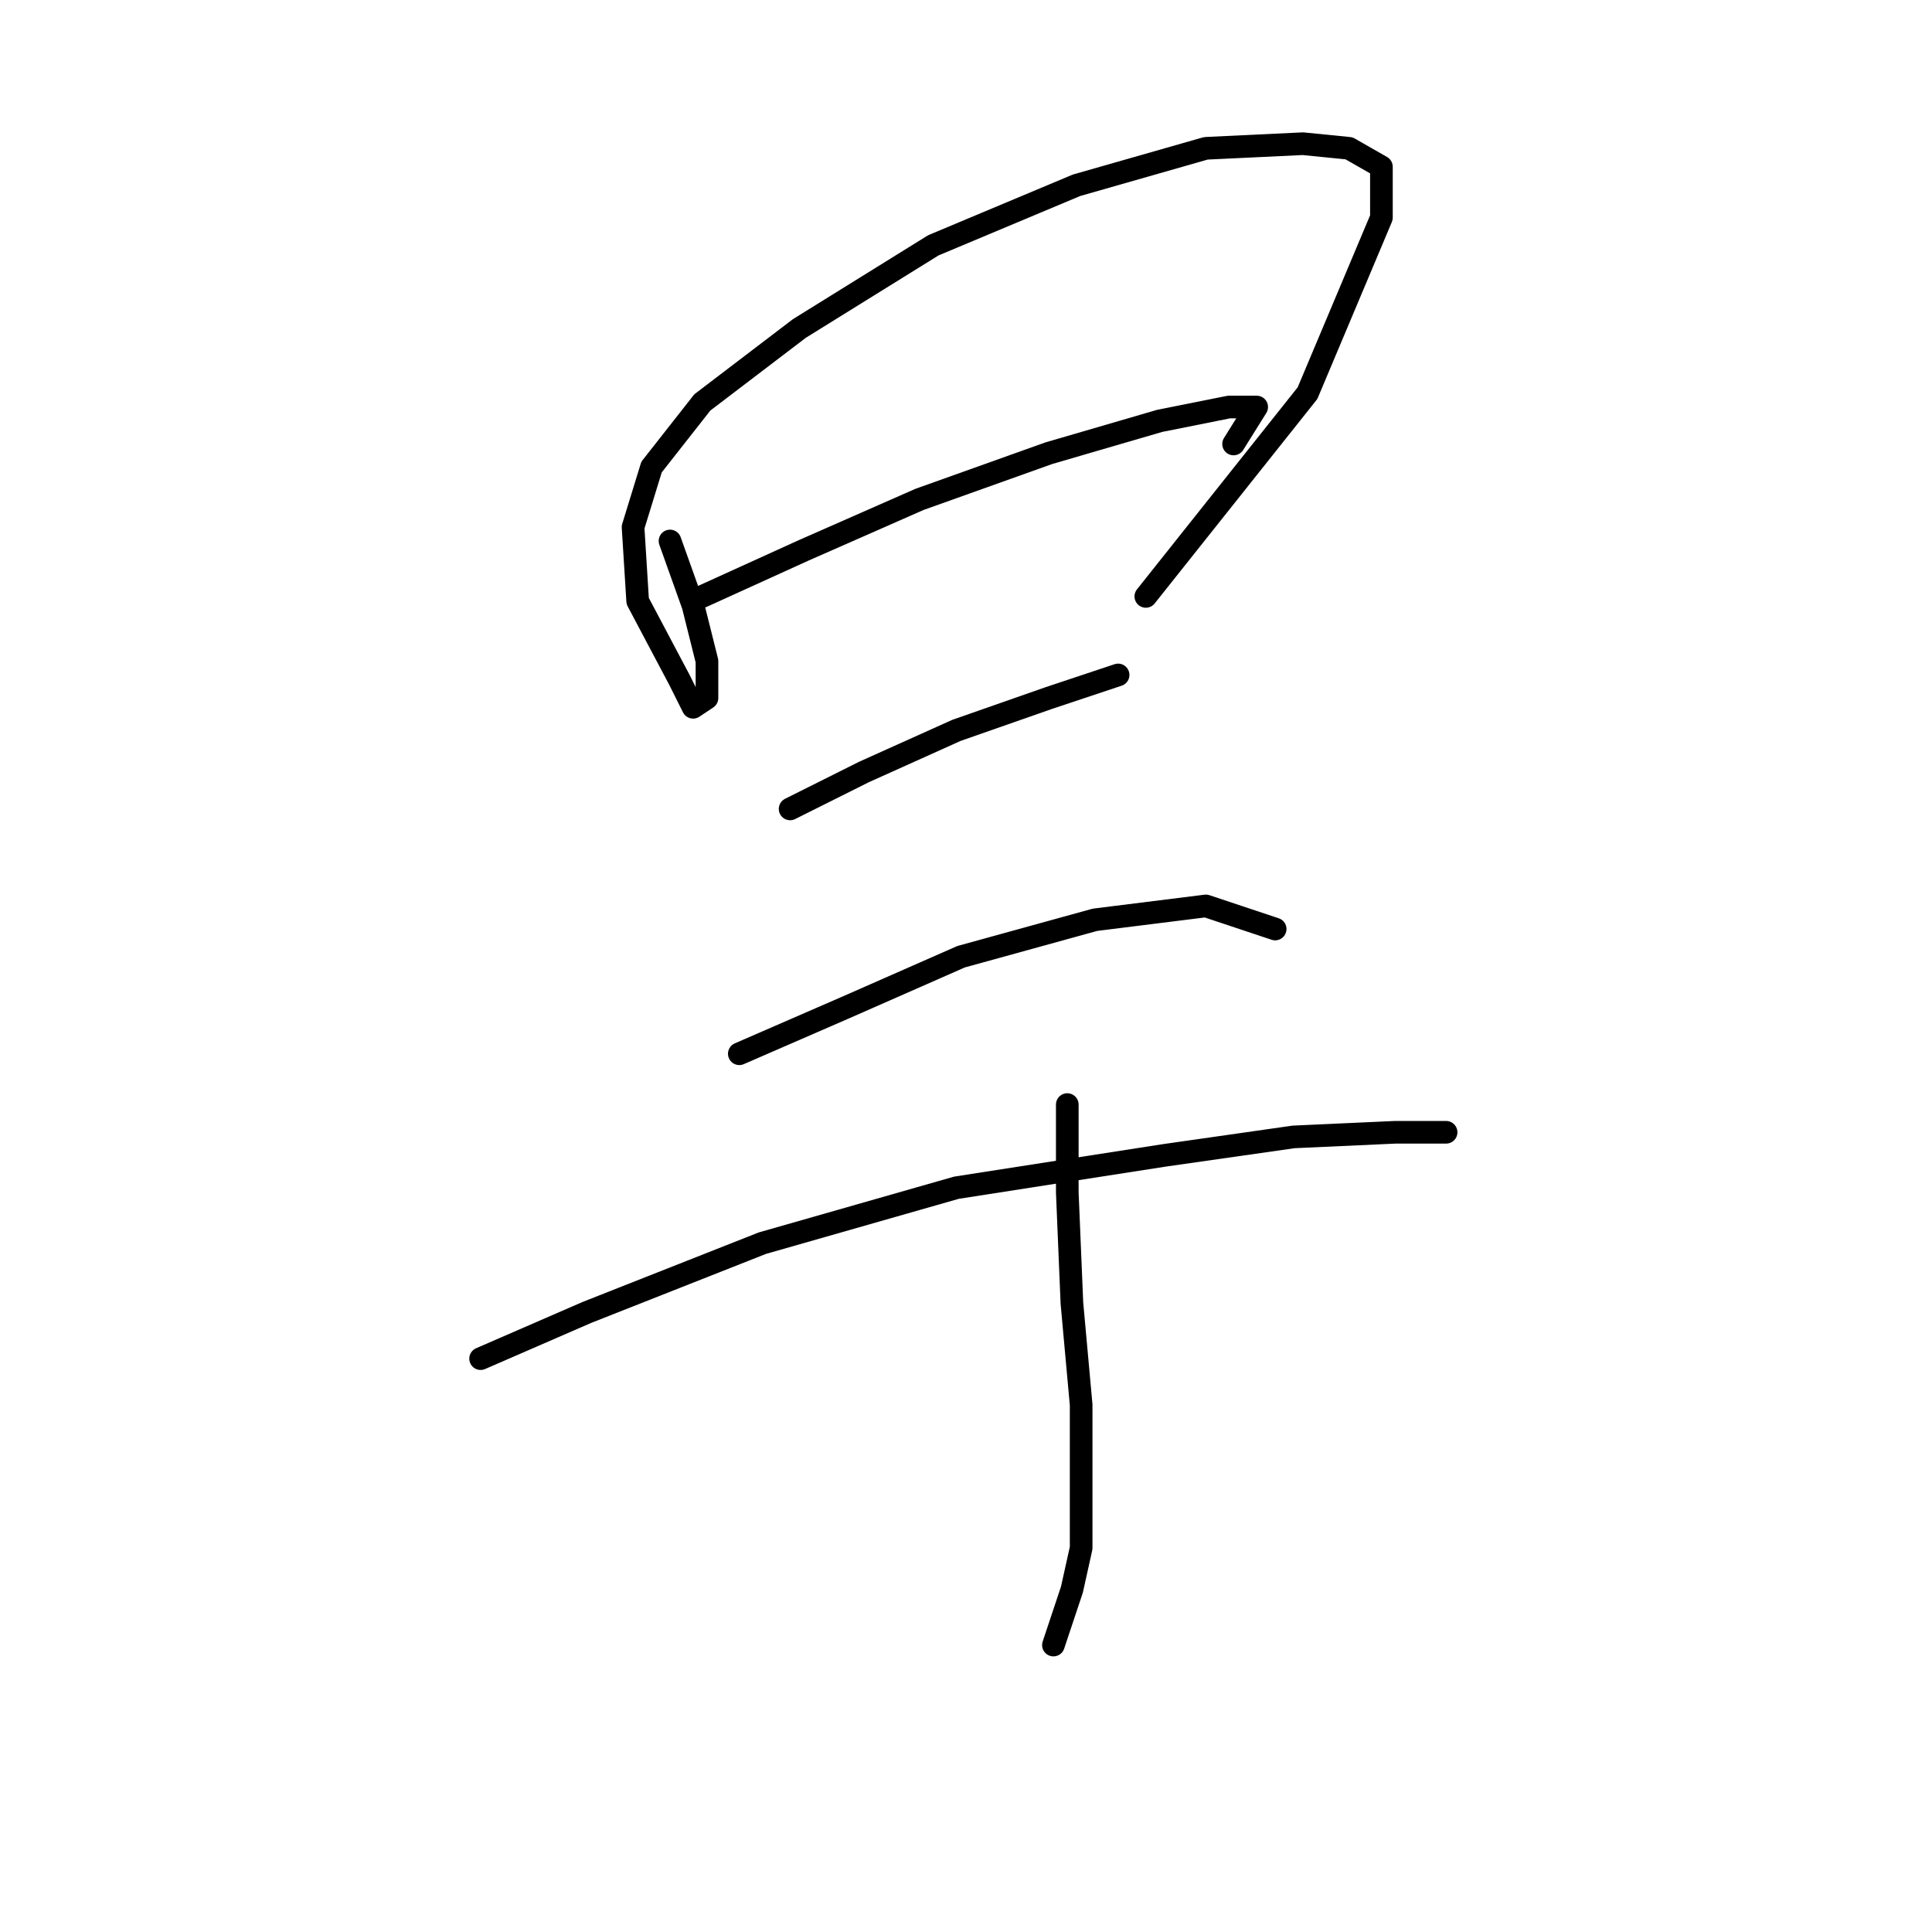 <?xml version="1.0" standalone="no"?>
    <svg width="256" height="256" xmlns="http://www.w3.org/2000/svg" version="1.1">
    <polyline stroke="black" stroke-width="3" stroke-linecap="round" fill="transparent" stroke-linejoin="round" points="88.78 71.683 91.84 80.253 93.677 87.598 93.677 92.495 91.84 93.719 90.004 90.046 84.495 79.64 83.883 69.847 86.331 61.889 93.064 53.32 105.919 43.526 123.67 32.508 142.646 24.55 159.785 19.653 172.639 19.041 178.76 19.653 183.045 22.102 183.045 28.835 173.251 52.095 151.827 79.028 151.827 79.028 " />
        <polyline stroke="black" stroke-width="3" stroke-linecap="round" fill="transparent" stroke-linejoin="round" points="93.064 79.028 106.531 72.907 121.834 66.174 138.973 60.053 153.664 55.768 162.845 53.932 166.518 53.932 163.457 58.829 163.457 58.829 " />
        <polyline stroke="black" stroke-width="3" stroke-linecap="round" fill="transparent" stroke-linejoin="round" points="104.695 107.186 114.488 102.289 126.731 96.78 138.973 92.495 148.155 89.434 148.155 89.434 " />
        <polyline stroke="black" stroke-width="3" stroke-linecap="round" fill="transparent" stroke-linejoin="round" points="97.961 139.628 112.04 133.506 127.343 126.773 145.094 121.876 159.785 120.04 168.966 123.1 168.966 123.1 " />
        <polyline stroke="black" stroke-width="3" stroke-linecap="round" fill="transparent" stroke-linejoin="round" points="63.683 180.027 77.762 173.906 101.022 164.724 126.731 157.379 154.276 153.094 171.415 150.646 184.881 150.033 191.615 150.033 191.615 150.033 " />
        <polyline stroke="black" stroke-width="3" stroke-linecap="round" fill="transparent" stroke-linejoin="round" points="141.421 146.361 141.421 157.991 142.034 172.682 143.258 186.148 143.258 197.778 143.258 205.124 142.034 210.633 139.585 217.978 139.585 217.978 " />
        </svg>